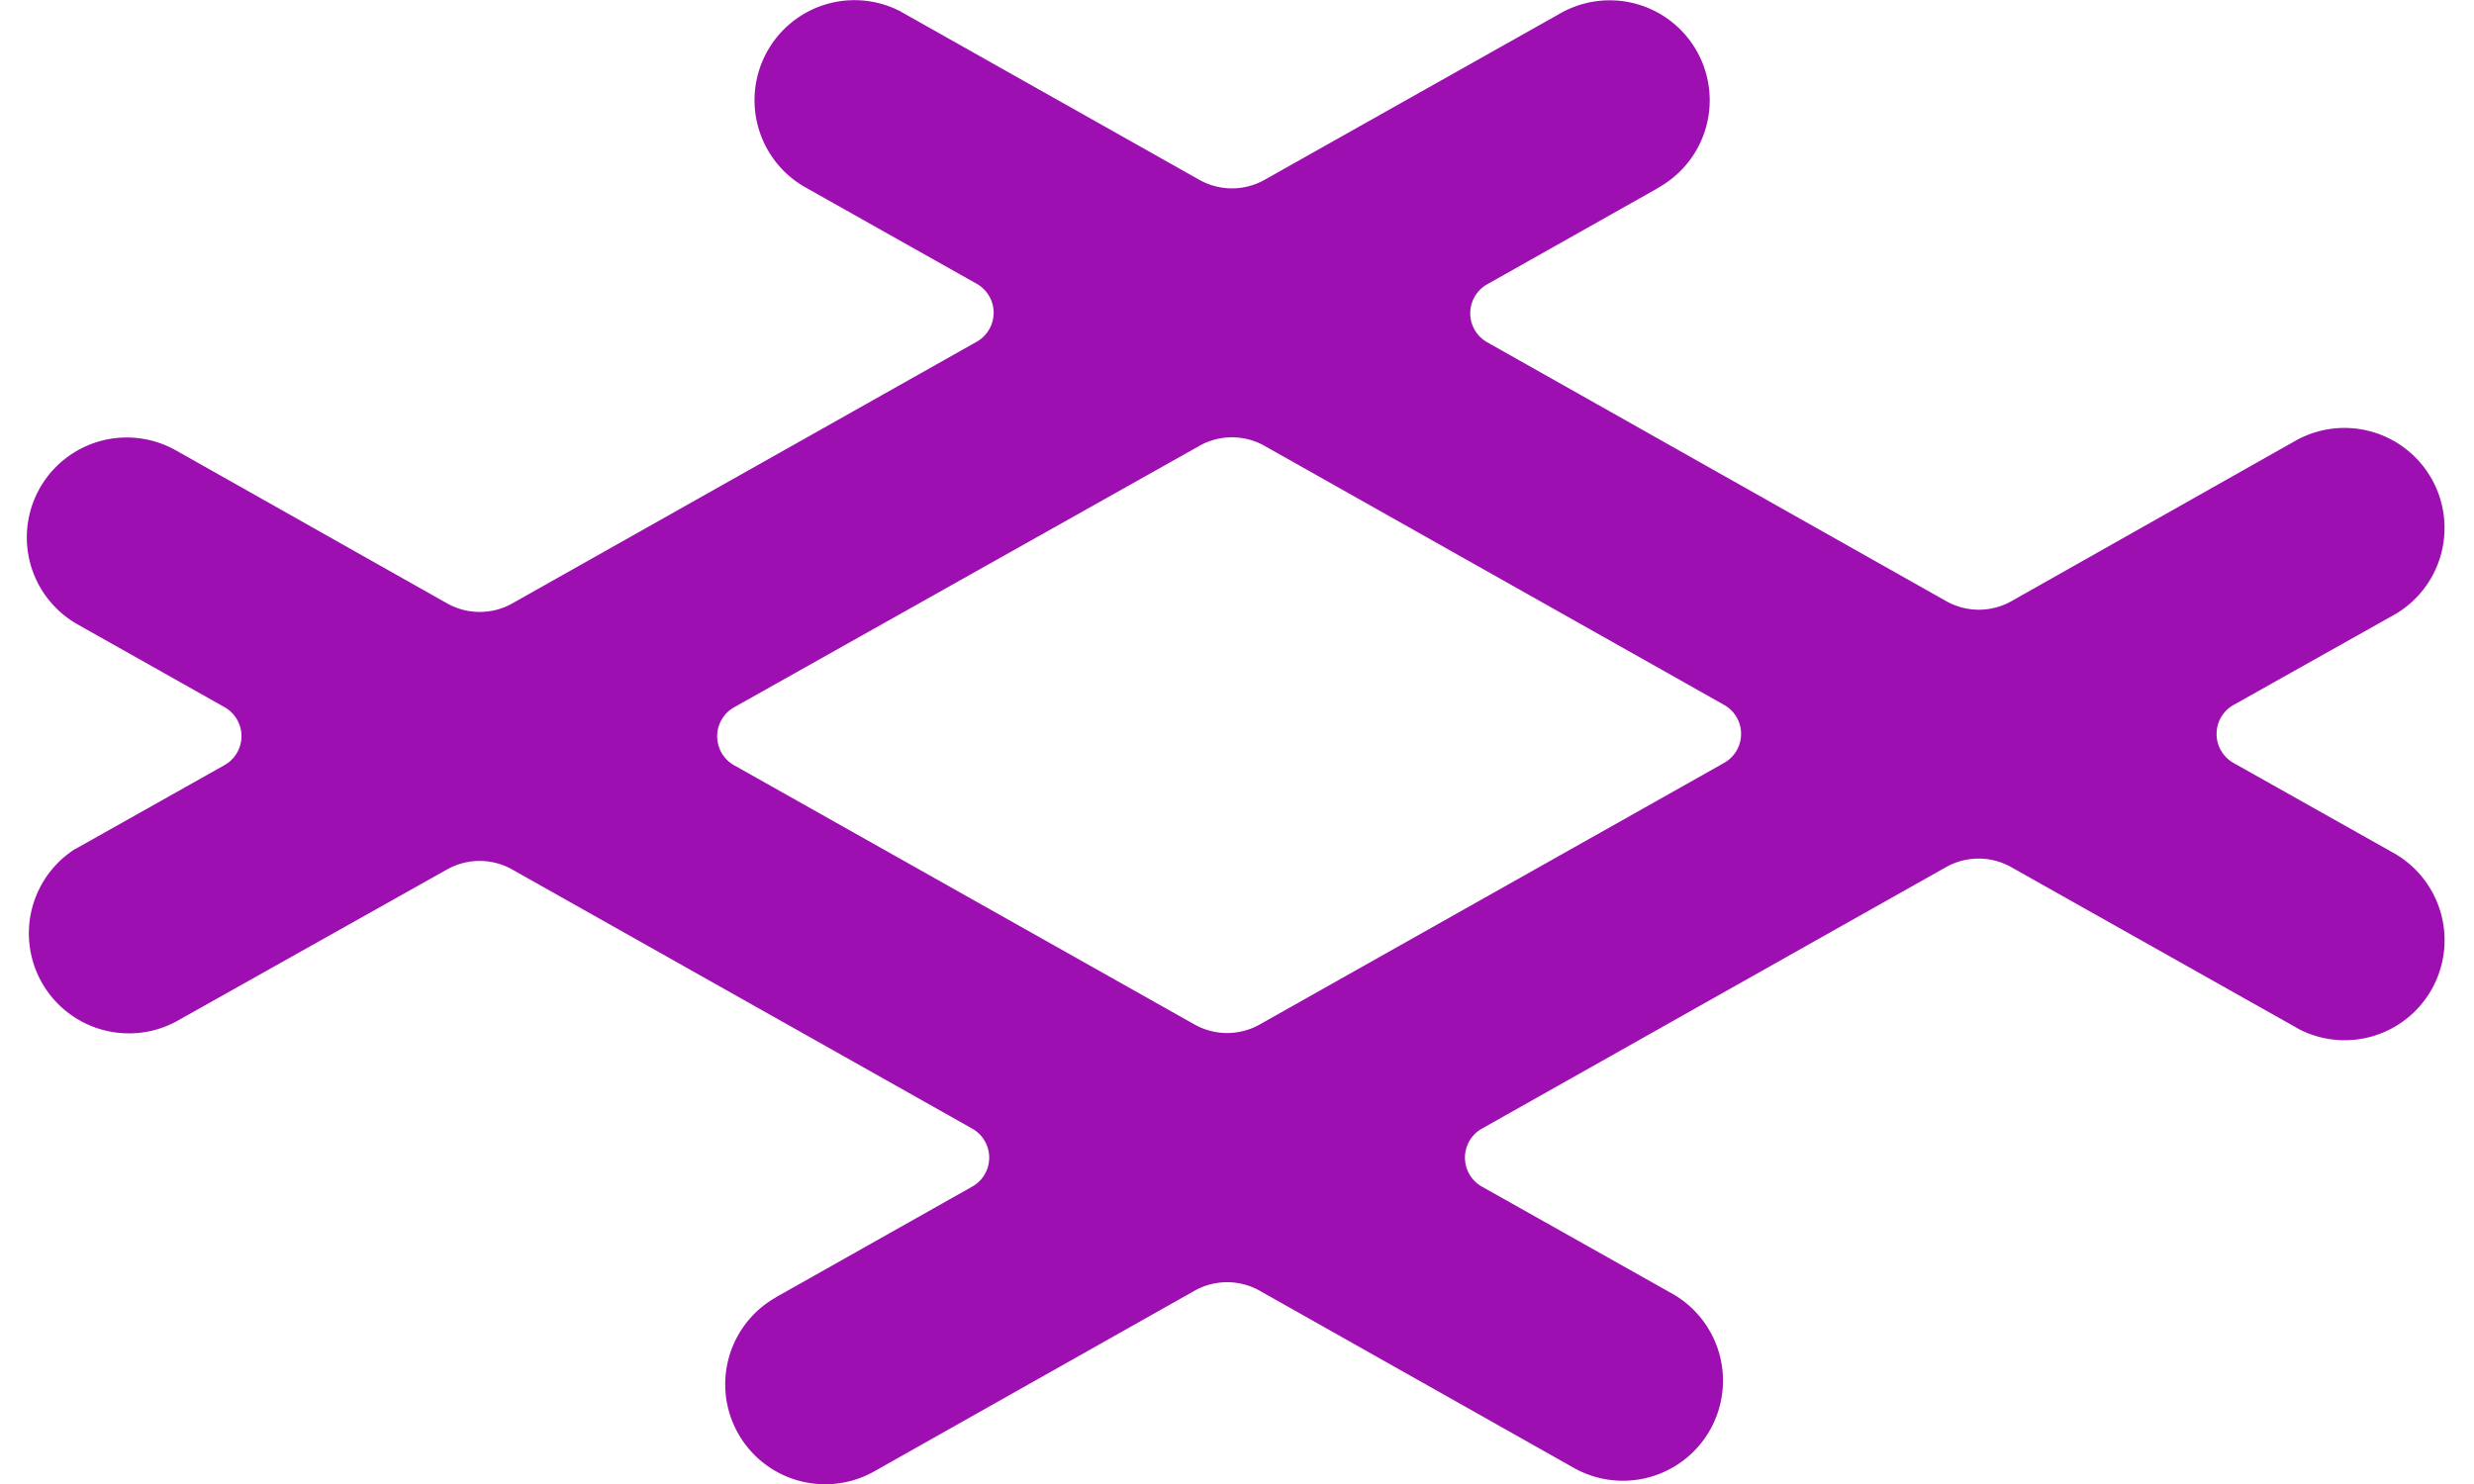 <svg fill="#9D0FB0" role="img" viewBox="0 0 40 24" xmlns="http://www.w3.org/2000/svg"><title>Traefik Mesh</title><path d="M14.535 0.17l0.056 0.033 4.798 2.704a1.075 1.075 0 0 0 1.059 0l4.757-2.678a1.616 1.616 0 0 1 1.642 2.786l-0.053 0.033-2.751 1.551a0.538 0.538 0 0 0 0 0.935l7.422 4.187a1.075 1.075 0 0 0 1.059 0l4.586-2.591a1.618 1.618 0 0 1 1.645 2.786l-0.057 0.033-2.582 1.45a0.538 0.538 0 0 0 0 0.942l2.597 1.461a1.618 1.616 90 0 1-1.532 2.848l-0.057-0.033-4.604-2.592a1.075 1.075 0 0 0-1.059 0l-7.502 4.228a0.538 0.538 0 0 0 0 0.937l3.103 1.746a1.618 1.618 0 0 1-1.531 2.848l-0.057-0.029-5.104-2.879a1.075 1.075 0 0 0-1.059 0L14.161 23.781a1.616 1.616 0 0 1-1.639-2.786l0.053-0.032 3.145-1.773a0.538 0.538 0 0 0 0-0.937l-7.436-4.19a1.075 1.075 0 0 0-1.059 0l-4.381 2.46a1.618 1.618 0 0 1-1.637-2.788l0.055-0.029 2.366-1.331a0.538 0.538 0 0 0 0-0.94l-2.363-1.331a1.616 1.616 0 0 1 1.533-2.845l0.054 0.029 4.375 2.469a1.075 1.075 0 0 0 1.059 0l7.505-4.23a0.538 0.538 0 0 0 0-0.938l-2.787-1.569a1.618 1.616 90 0 1 1.531-2.848Zm4.85 7.045l-7.509 4.22a0.538 0.538 0 0 0 0 0.945l7.435 4.187a1.075 1.075 0 0 0 1.059 0l7.504-4.228a0.538 0.538 0 0 0 0-0.94l-7.426-4.187a1.075 1.075 0 0 0-1.059 0z"/></svg>